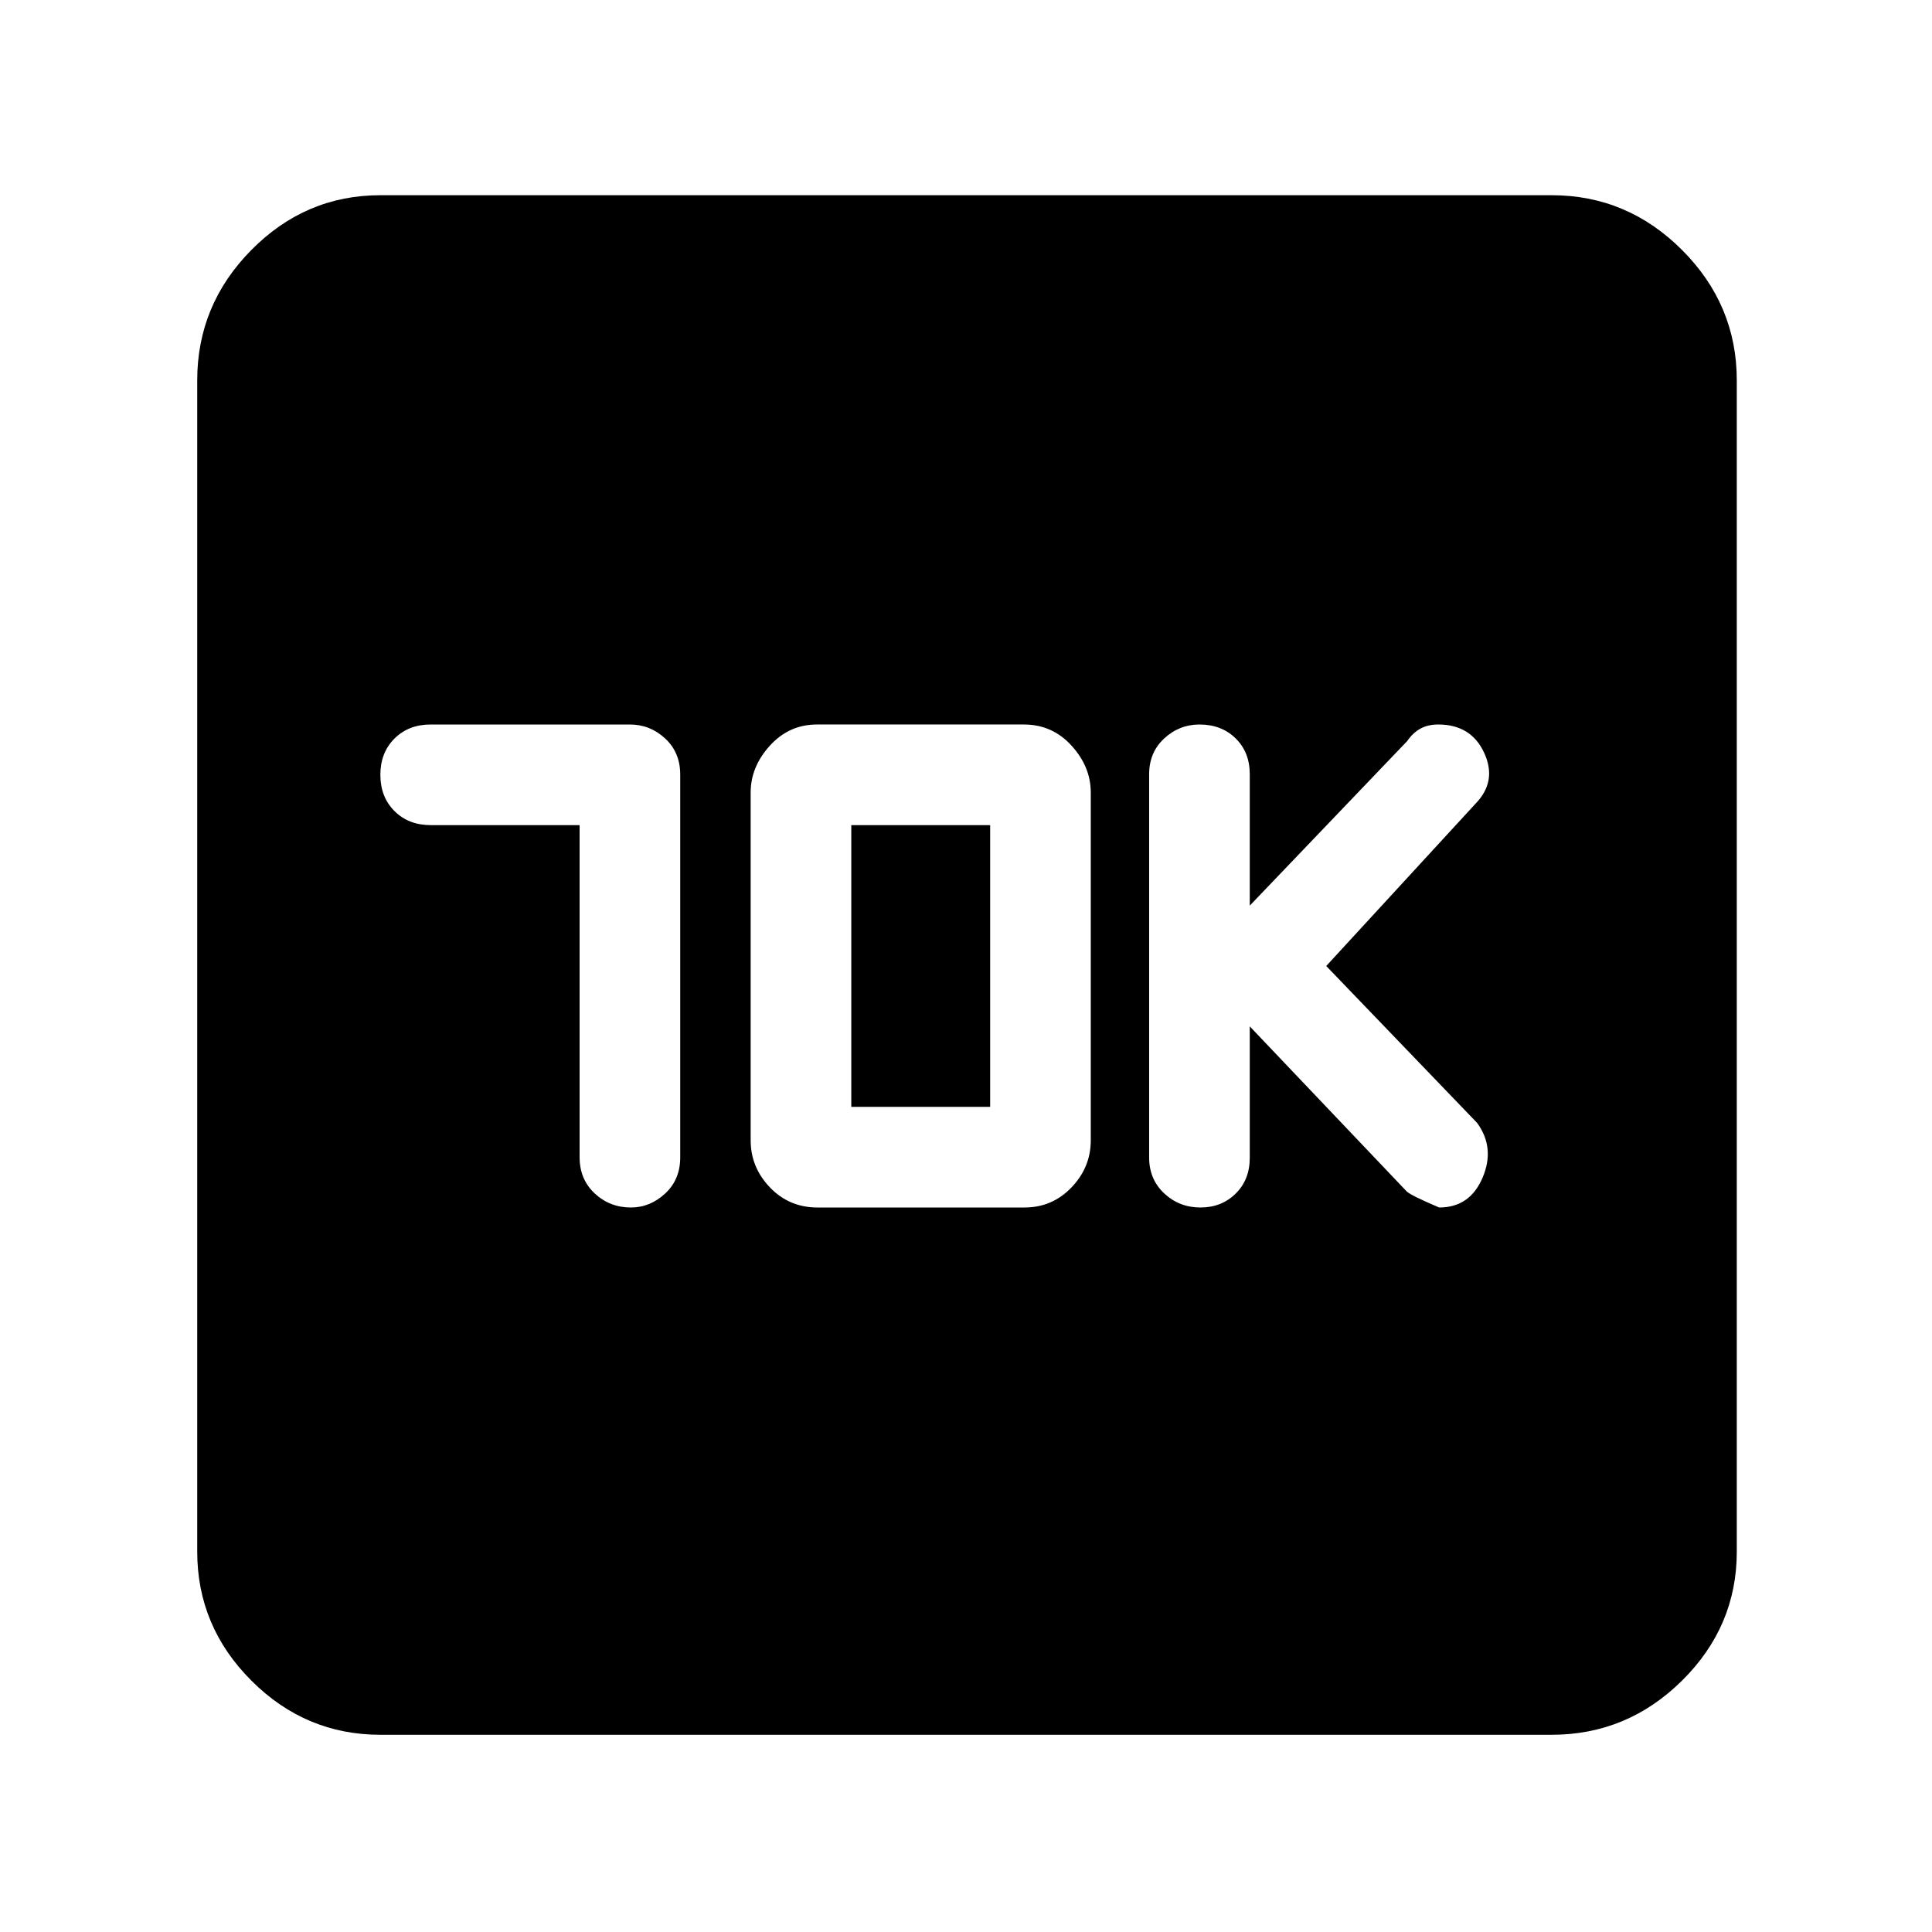 <svg xmlns="http://www.w3.org/2000/svg" height="48" viewBox="0 -960 960 960" width="48"><path d="M288-550v165q0 11 7.5 18t18 7q9.5 0 17-6.93t7.5-17.95v-190.24q0-11.02-7.5-17.95T313-600h-99q-11 0-18 7t-7 18q0 11 7 18t18 7h74Zm118.22 190h102.85q13.8 0 23.37-10 9.56-10 9.56-23.38v-172.81q0-12.81-9.56-23.31-9.57-10.5-23.66-10.5H405.93q-13.8 0-23.37 10.5Q373-579 373-566.19v172.81q0 13.38 9.56 23.38 9.57 10 23.66 10ZM423-410v-140h69v140h-69Zm198-40 77.97 82q2.03 2 16.15 8 15.25 0 21.56-14.81Q743-389.62 734-402l-75-78 74.16-80.63q10.84-11.12 4.34-25.25Q731-600 714.65-600q-5.14 0-8.88 2.07-3.74 2.06-6.55 6.17L621-510v-65.33q0-10.86-7-17.76-7-6.91-18-6.91-10 0-17.5 6.92-7.5 6.93-7.5 17.81v190.39q0 10.88 7.5 17.88 7.5 7 18 7t17.5-6.91q7-6.9 7-17.76V-450ZM189-98q-37.18 0-64.09-26.91Q98-151.82 98-189v-582q0-37.59 26.91-64.79Q151.82-863 189-863h582q37.59 0 64.79 27.21Q863-808.59 863-771v582q0 37.18-27.21 64.09Q808.59-98 771-98H189Z"/></svg>
